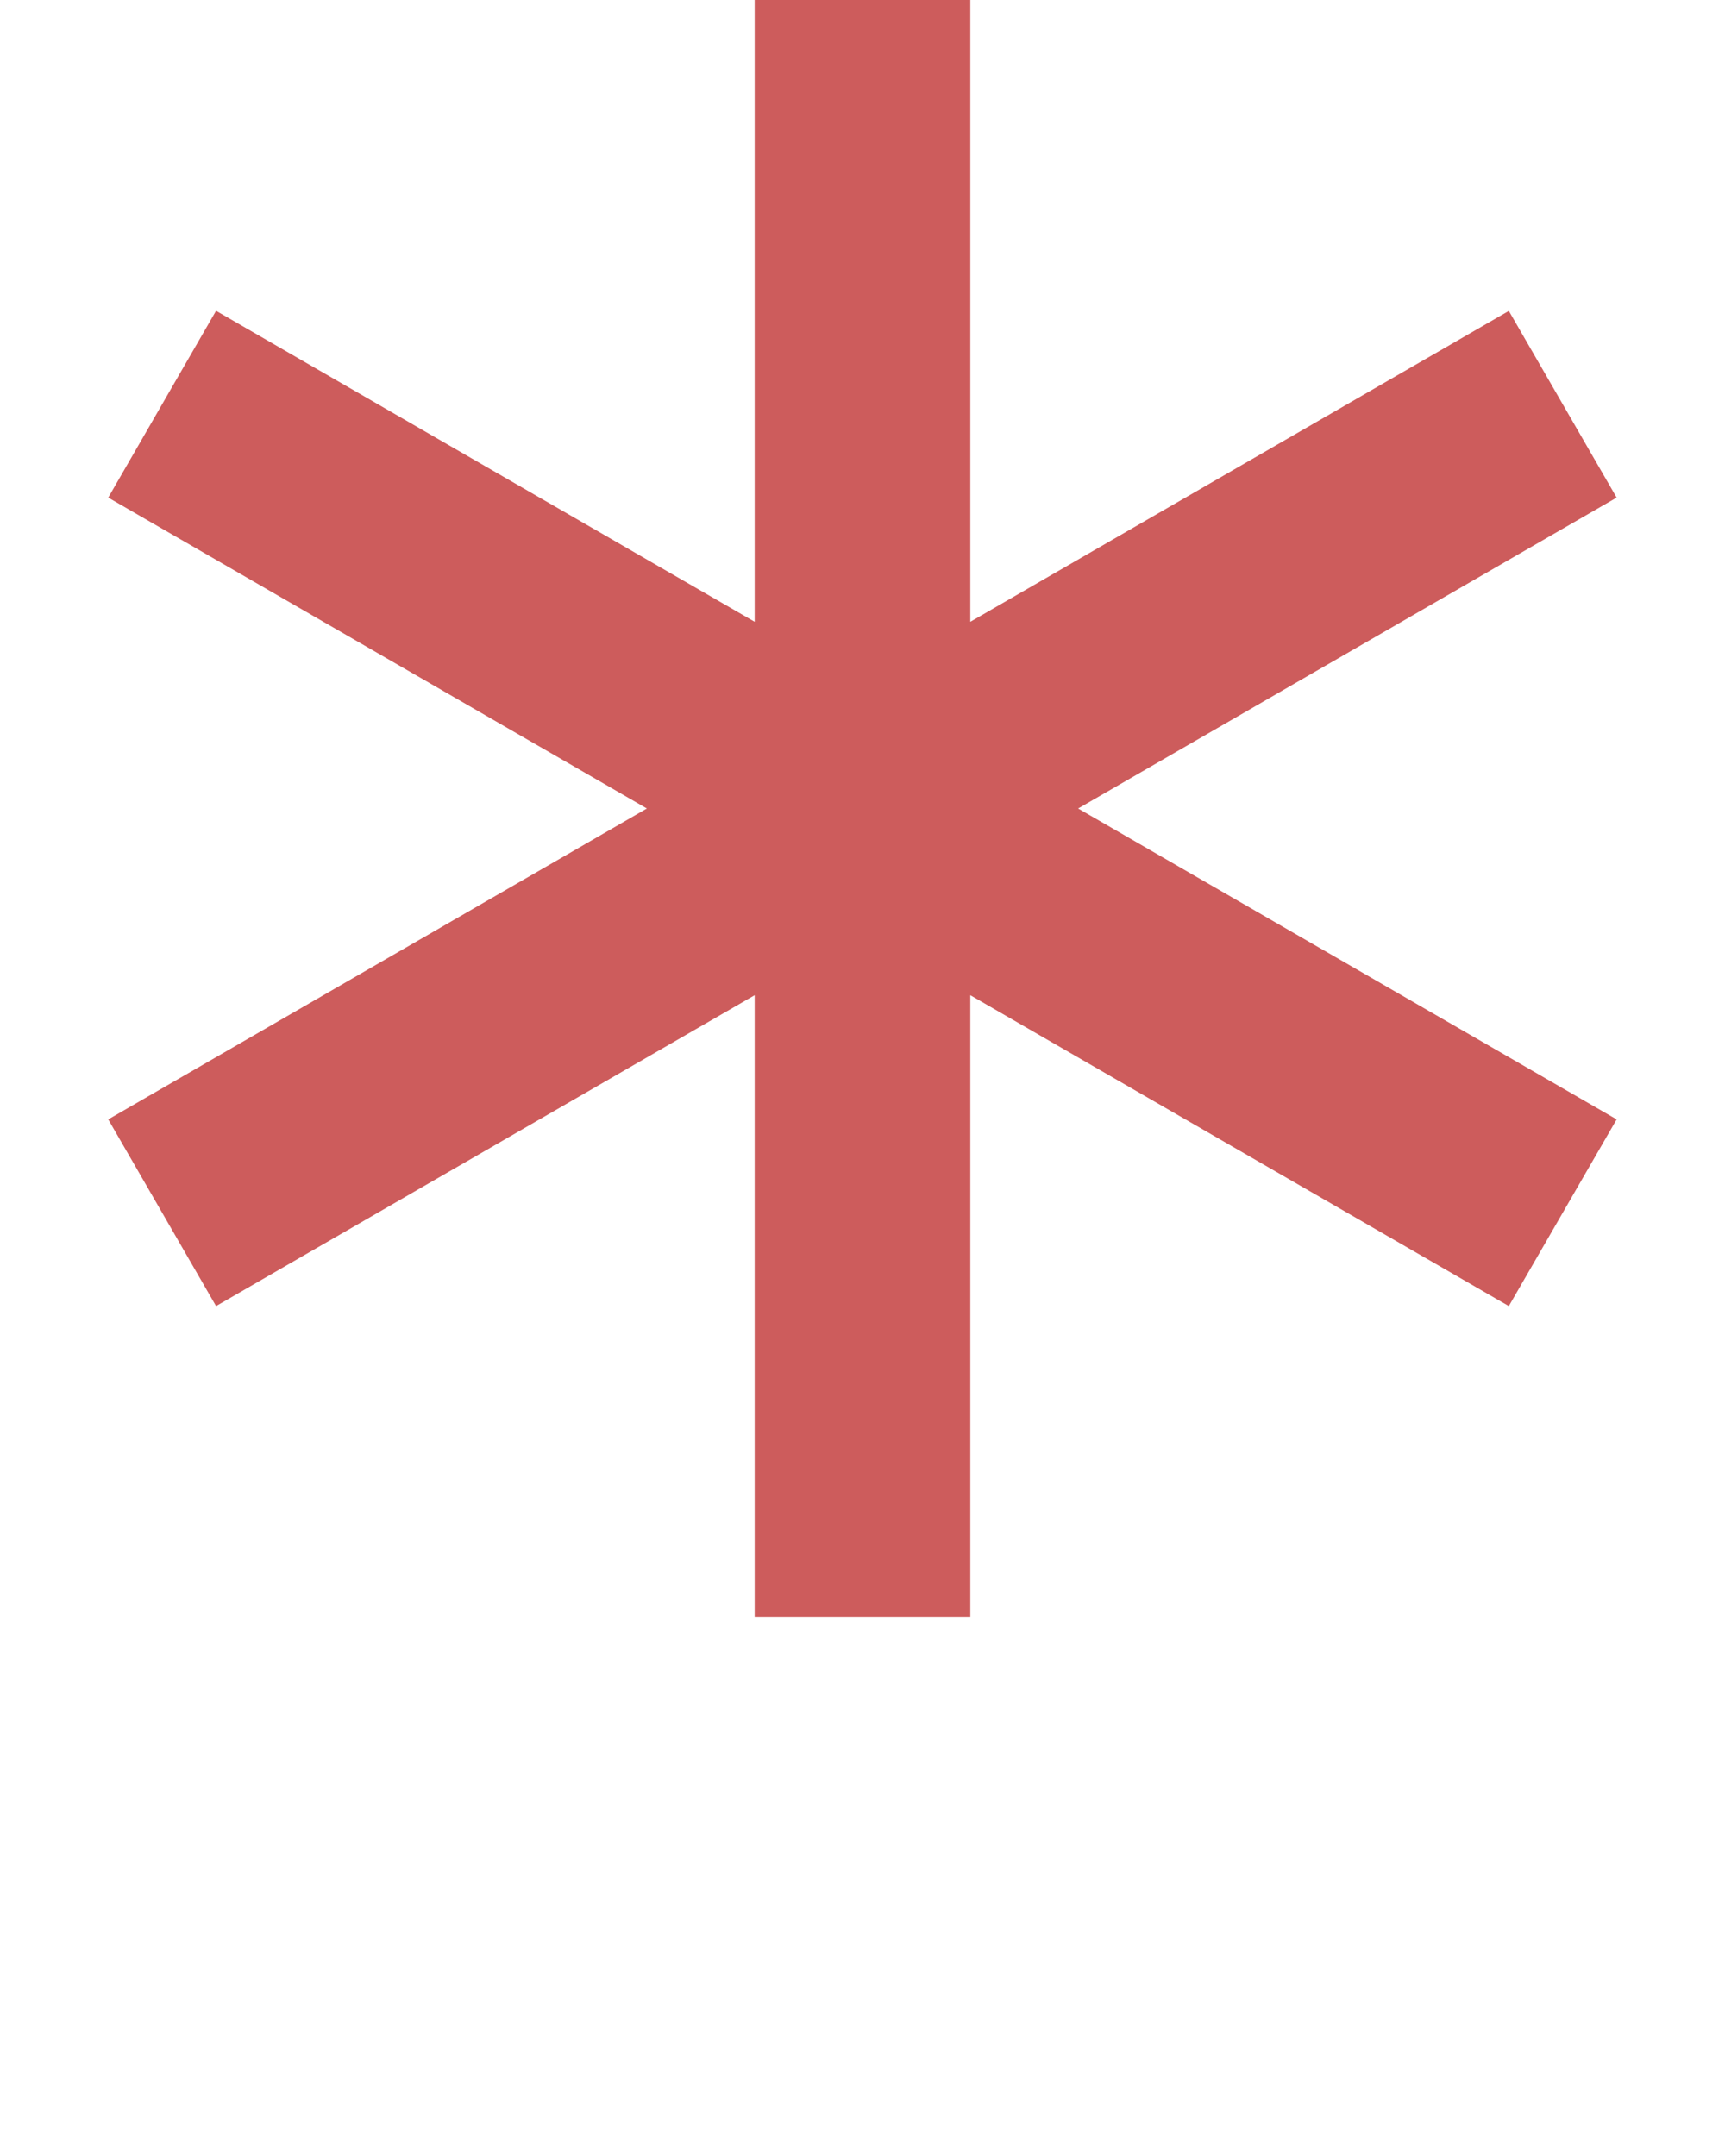 <svg xmlns="http://www.w3.org/2000/svg" xmlns:xlink="http://www.w3.org/1999/xlink" version="1.1" x="0px" y="0px" viewBox="0 0 16 20" style="enable-background:new 0 0 16 16;" xml:space="preserve"><polygon fill="indianred" points="14.995,4.616 13.995,2.884 9,5.768 9,0 7,0 7,5.768 2.004,2.883 1.004,4.616 6,7.5 1.004,10.384 2.004,12.116   7,9.232 7,15 9,15 9,9.232 13.995,12.116 14.995,10.384 10,7.5 "/></svg>